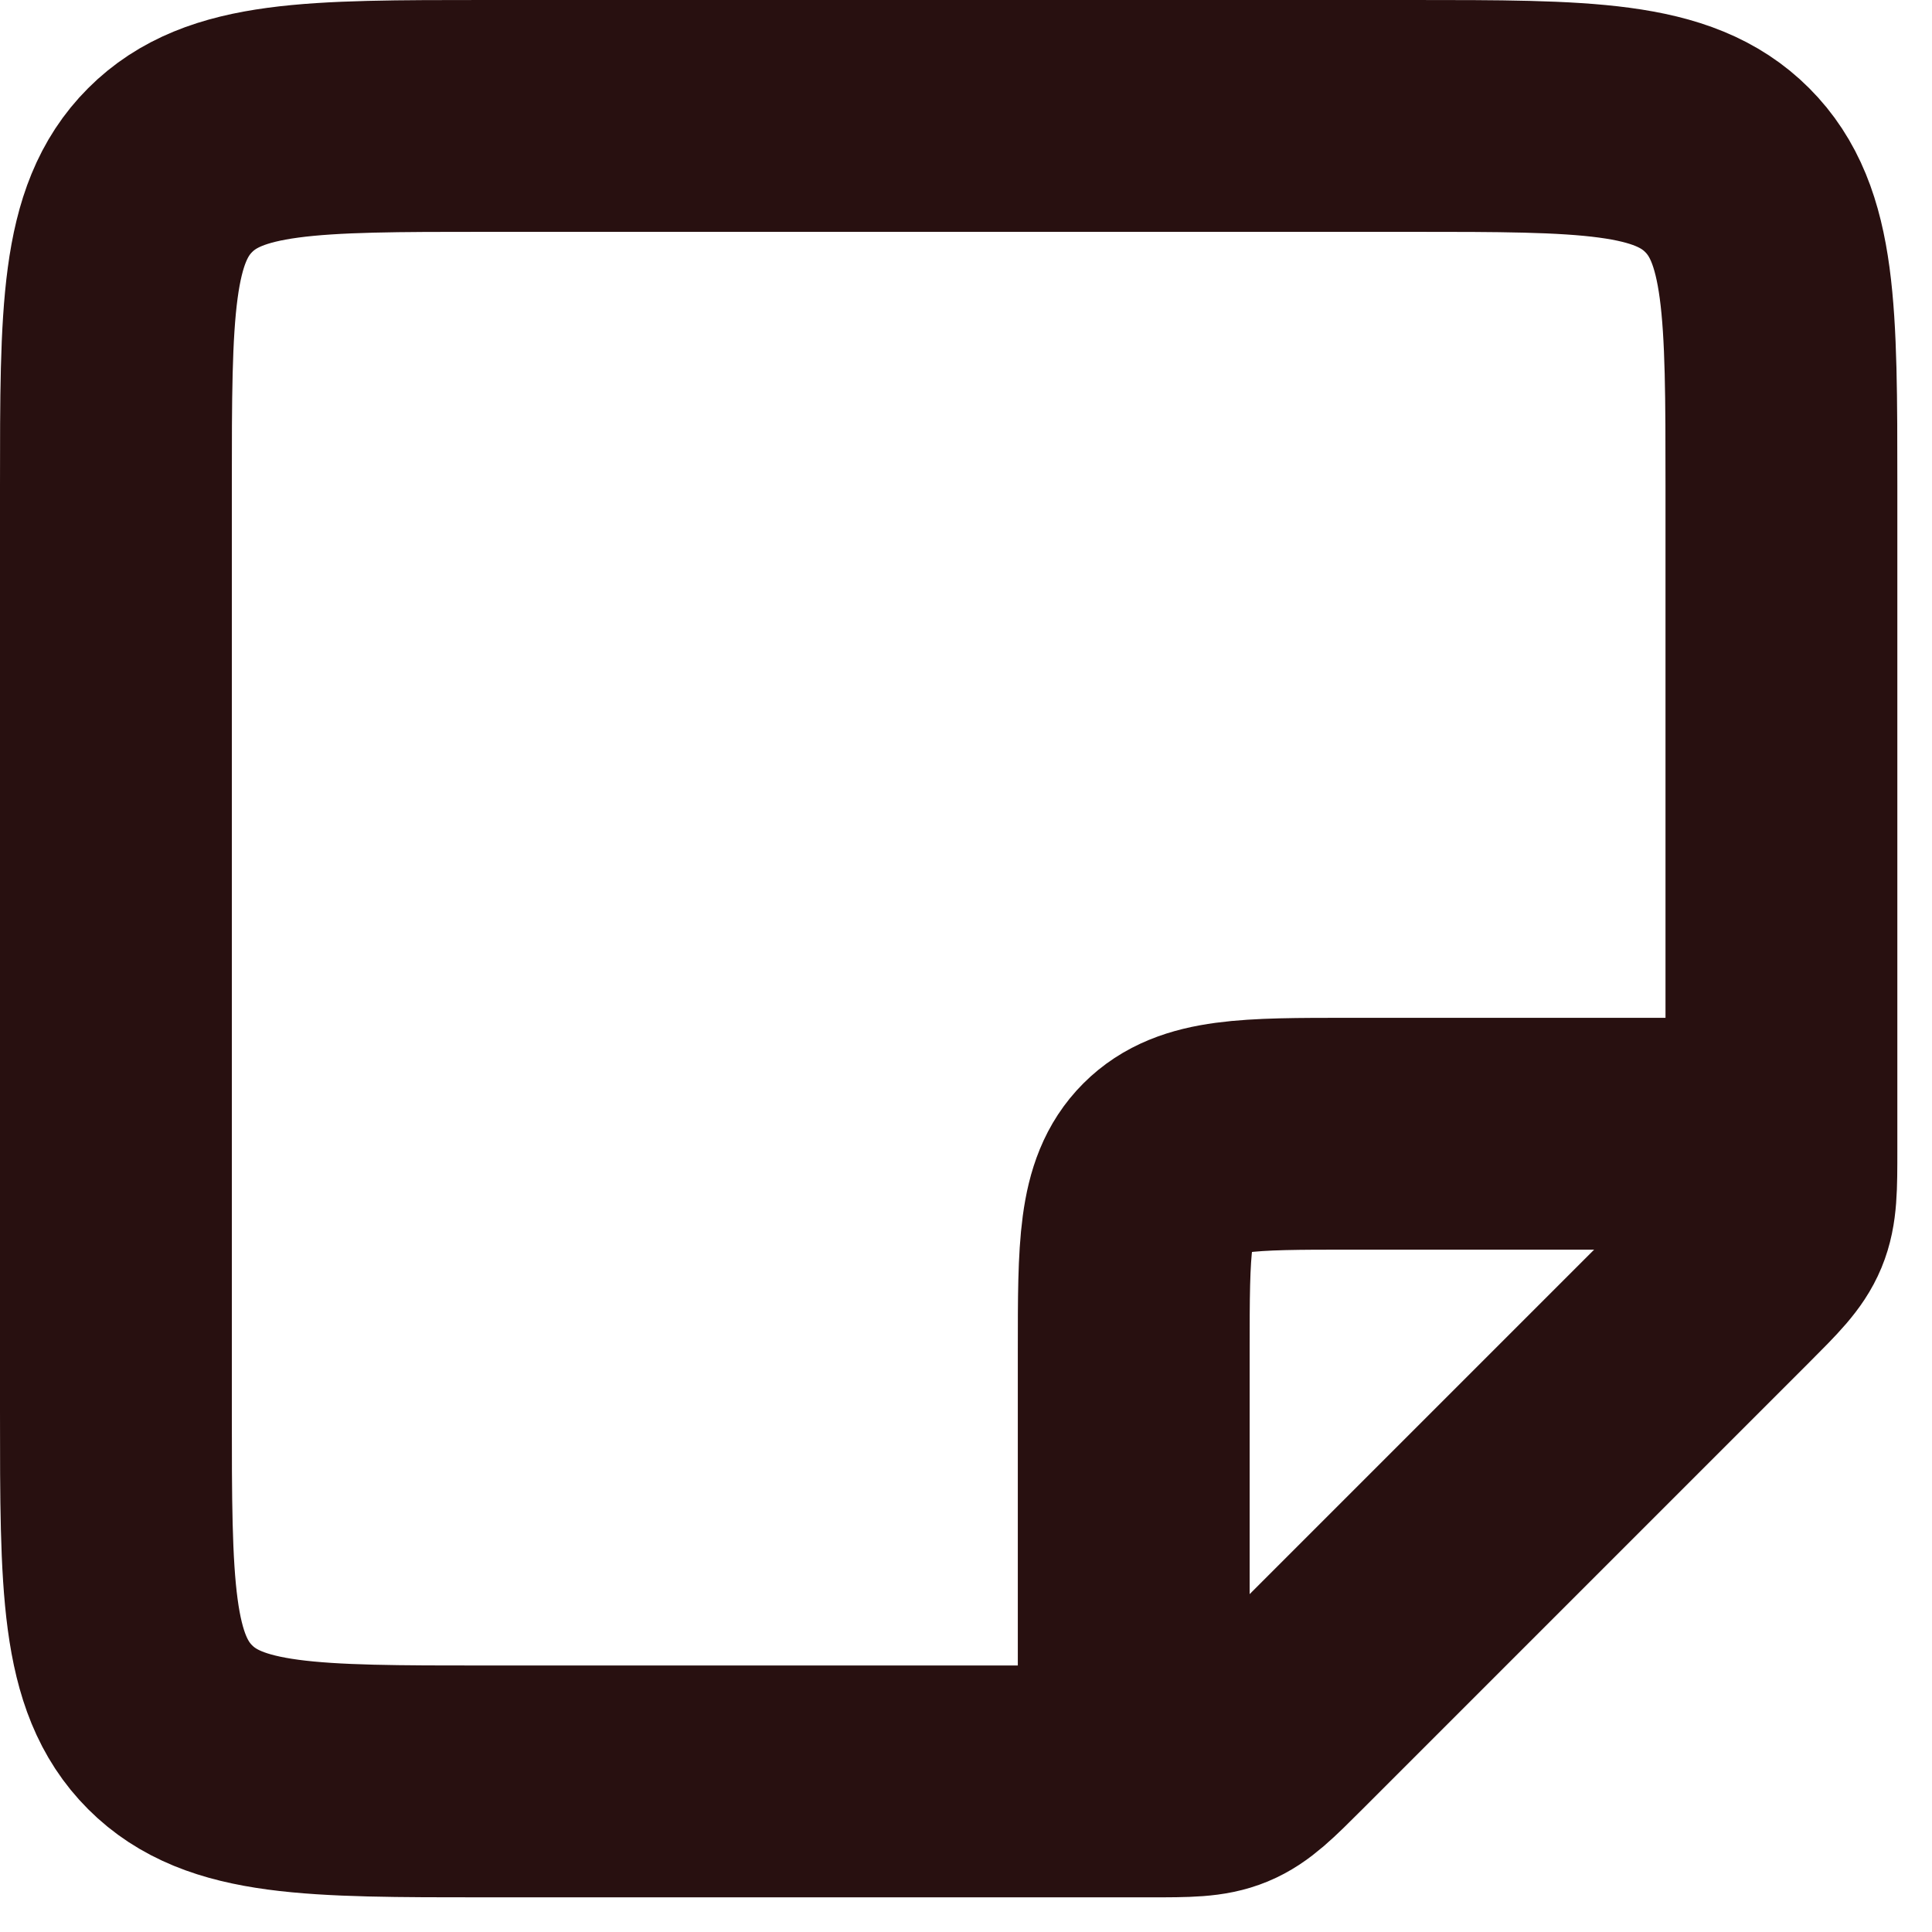 <svg width="50" height="50" viewBox="0 0 50 50" fill="none" xmlns="http://www.w3.org/2000/svg">
<path d="M29.752 46.103H12.579C8.063 46.103 5.805 46.103 4.403 44.701C3 43.298 3 41.04 3 36.525V12.579C3 8.064 3 5.806 4.403 4.403C5.805 3 8.063 3 12.579 3H36.525C41.04 3 43.298 3 44.7 4.403C46.103 5.806 46.103 8.064 46.103 12.579V29.752C46.103 30.731 46.103 31.22 45.921 31.66C45.739 32.1 45.392 32.446 44.7 33.139L33.138 44.701C32.446 45.393 32.1 45.739 31.66 45.921C31.22 46.103 30.73 46.103 29.752 46.103Z" stroke="#281010" stroke-width="6"/>
<path d="M29.341 46.103V34.929C29.341 32.295 29.341 30.978 30.159 30.159C30.977 29.341 32.294 29.341 34.928 29.341H46.103" stroke="#281010" stroke-width="6"/>
</svg>
